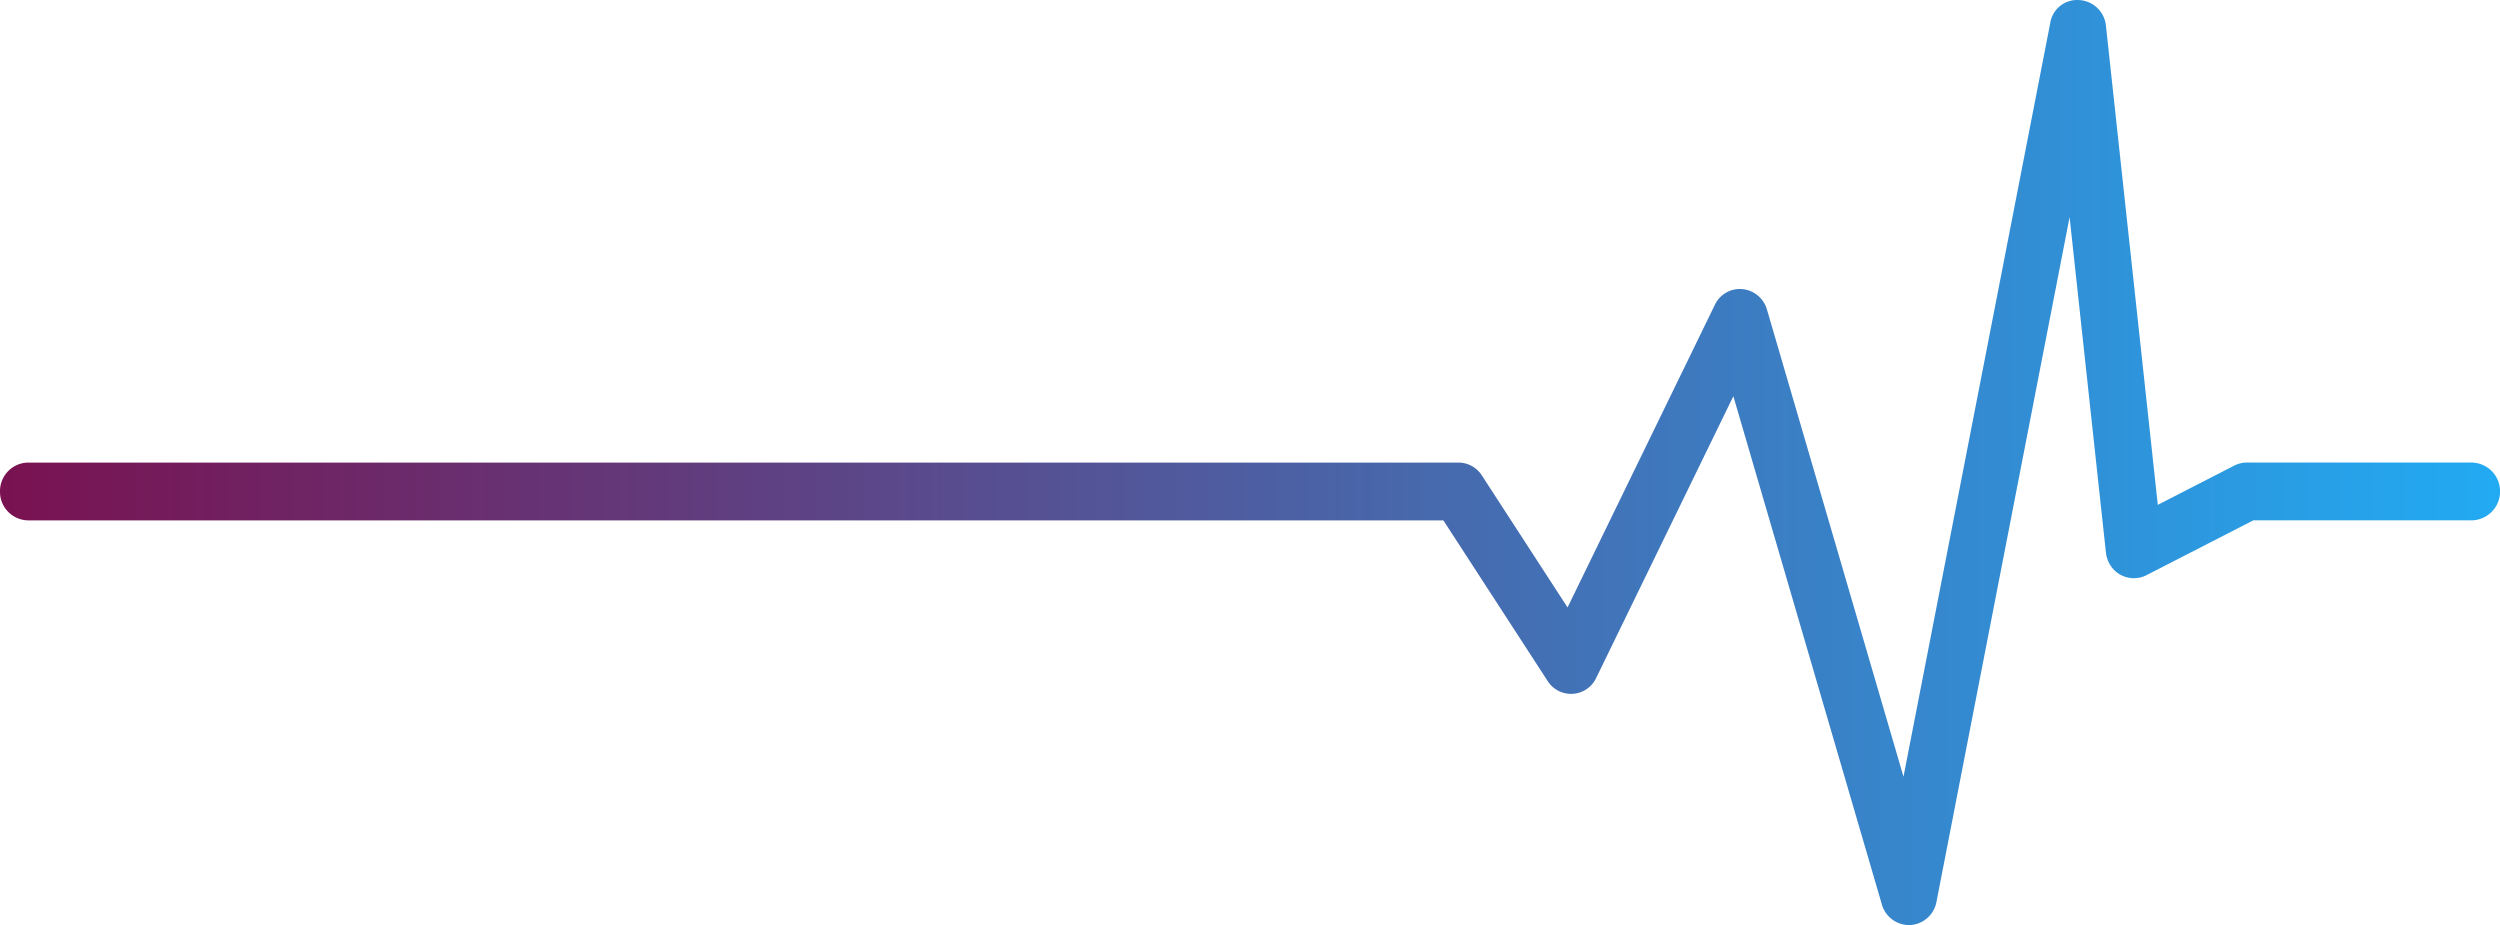<svg xmlns="http://www.w3.org/2000/svg" xmlns:xlink="http://www.w3.org/1999/xlink" width="152.333" height="56.367" viewBox="0 0 152.333 56.367">
  <defs>
    <linearGradient id="linear-gradient" x1="1" y1="0.574" x2="0" y2="0.574" gradientUnits="objectBoundingBox">
      <stop offset="0" stop-color="#21abf3"/>
      <stop offset="1" stop-color="#7a1150"/>
    </linearGradient>
  </defs>
  <path id="sound" d="M46.312,141.683a1.722,1.722,0,0,1-1.643-1.254l-9.05-30.971L27.263,126.62a1.691,1.691,0,0,1-2.961.19l-6.353-9.786H-68.285A1.739,1.739,0,0,1-70,115.263a1.739,1.739,0,0,1,1.715-1.761H18.868a1.7,1.7,0,0,1,1.427.785l5.221,8.042,8.967-18.42a1.68,1.68,0,0,1,1.684-.976,1.726,1.726,0,0,1,1.5,1.247l8.319,28.463,8.94-45.914a1.656,1.656,0,0,1,1.756-1.409,1.734,1.734,0,0,1,1.64,1.567l3.16,29.192,4.659-2.392a1.678,1.678,0,0,1,.758-.187H80.618a1.762,1.762,0,0,1,0,3.523H67.3l-6.5,3.336a1.694,1.694,0,0,1-2.305-.775,1.8,1.8,0,0,1-.175-.605L56.107,98.549l-8.113,41.725a1.73,1.73,0,0,1-1.6,1.409h-.079Z" transform="translate(70 -85.316)" fill="url(#linear-gradient)"/>
</svg>
